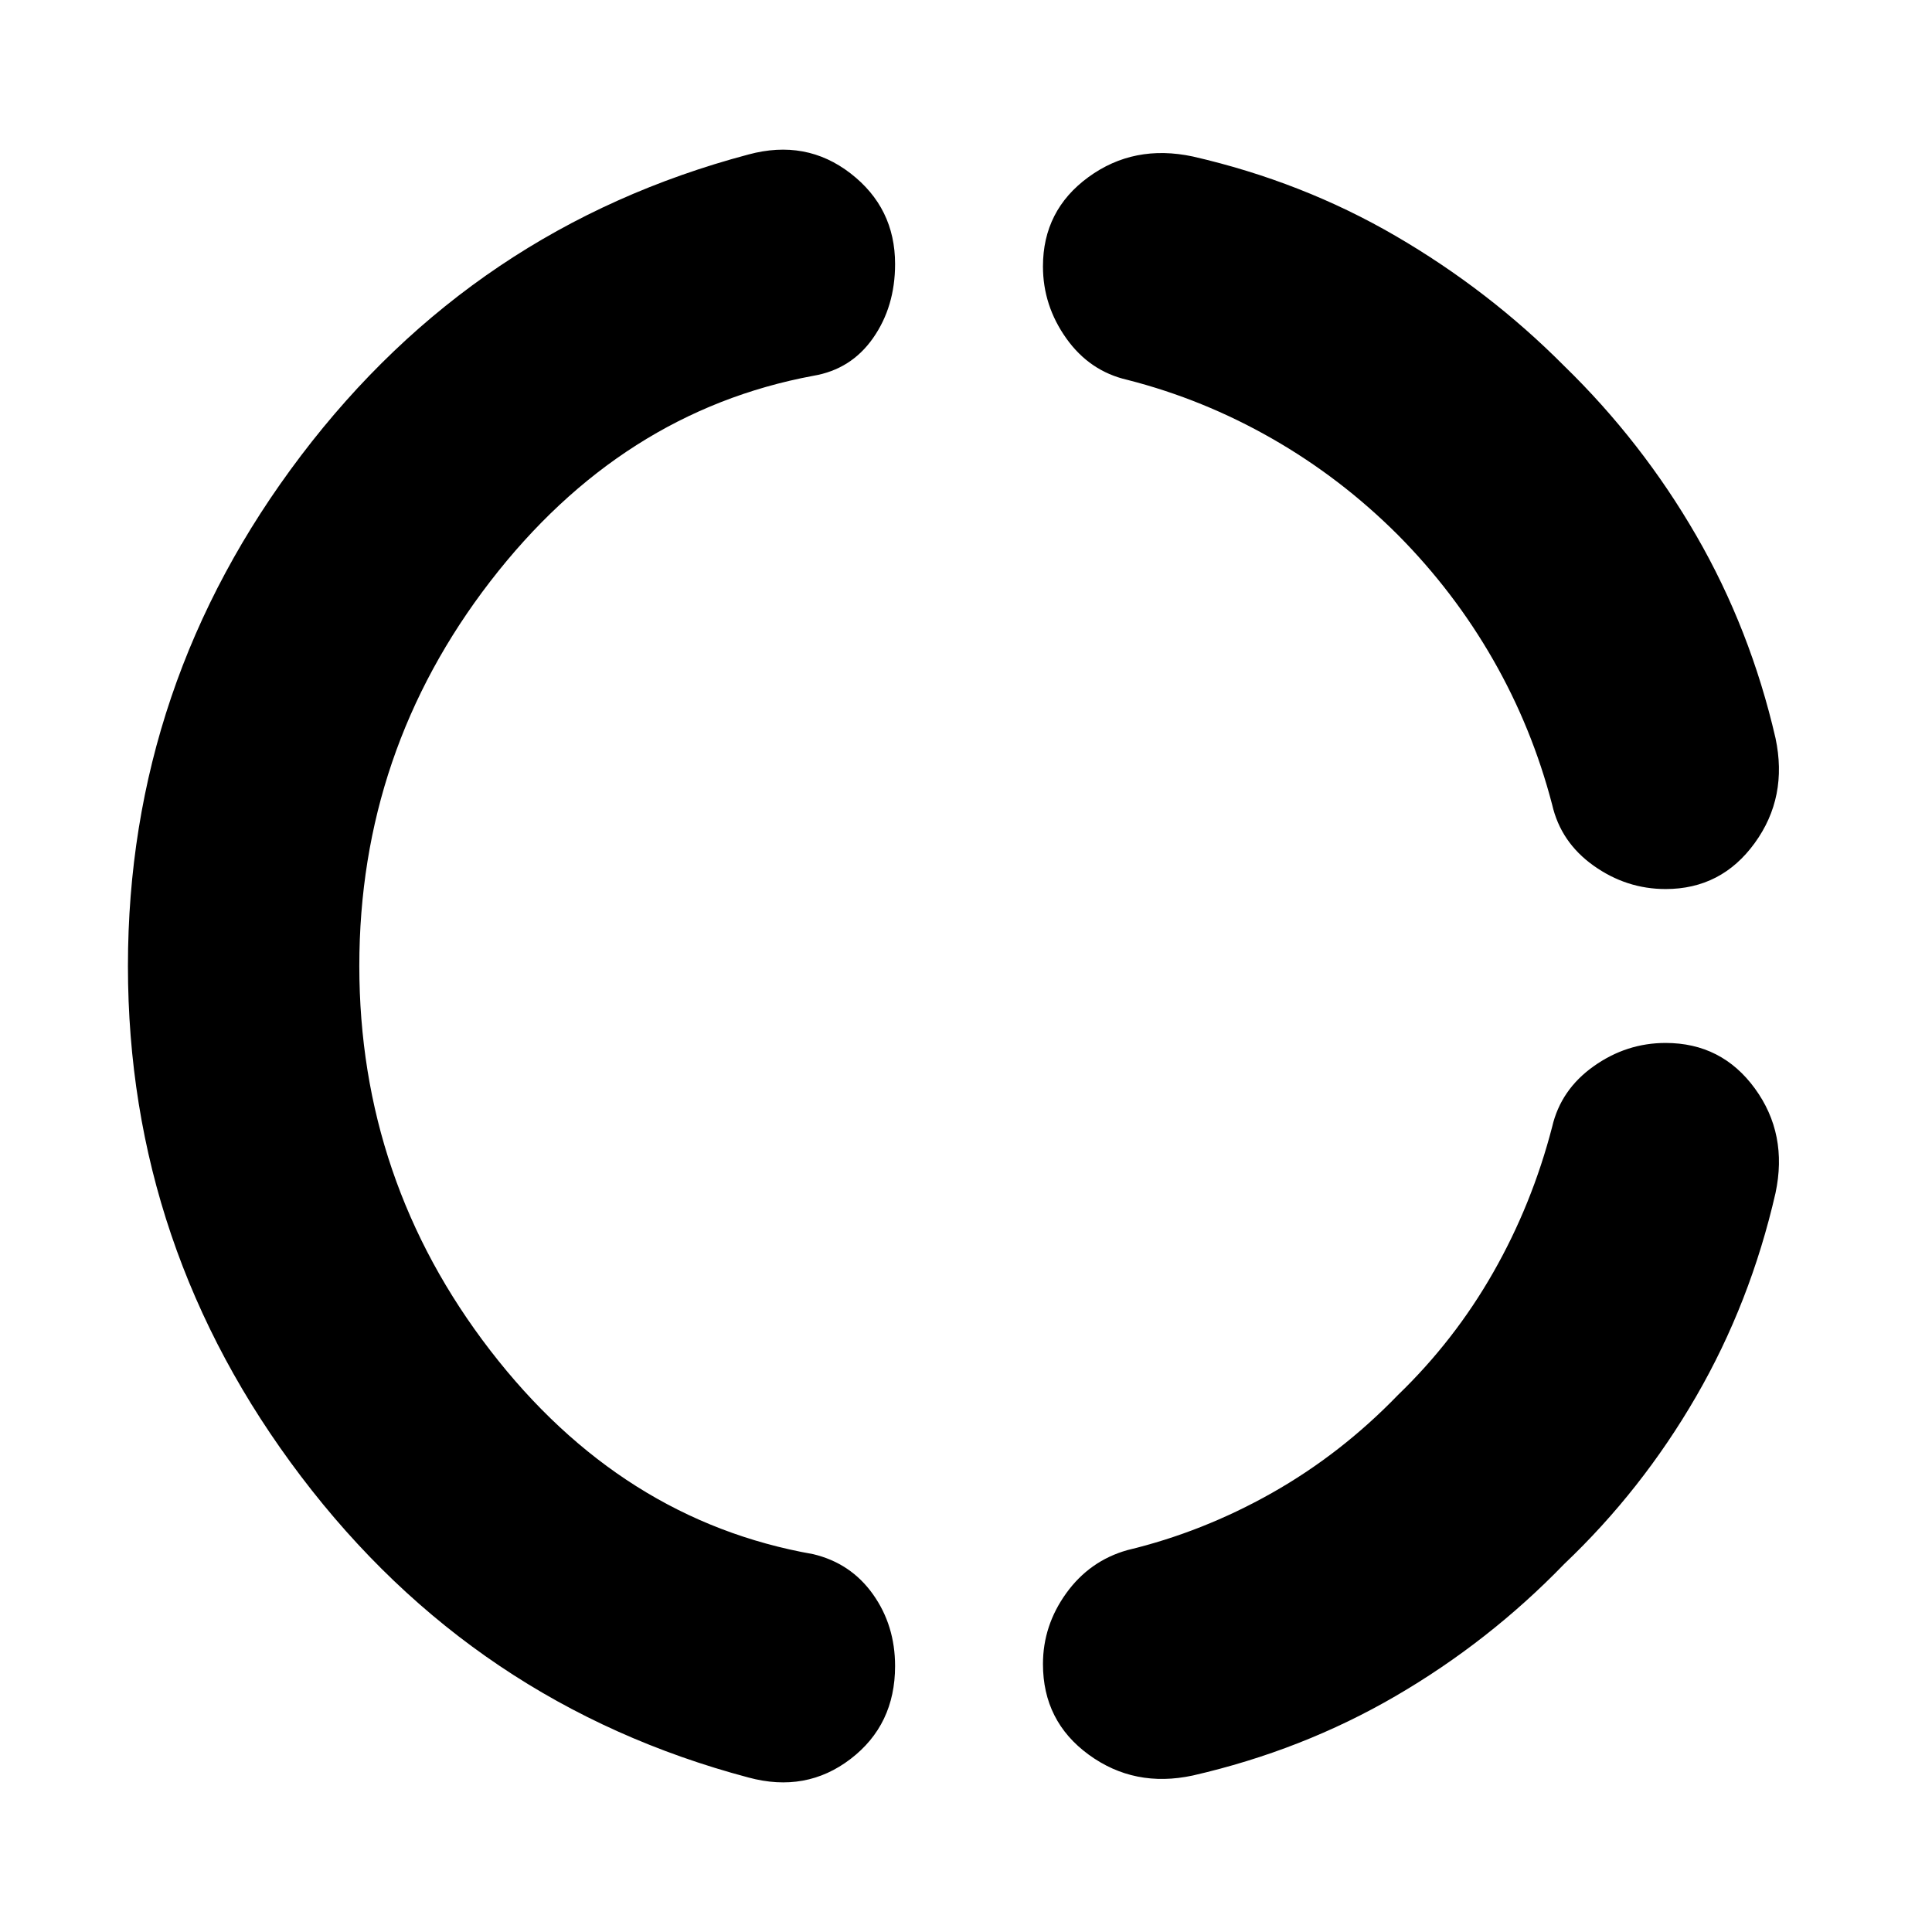 <svg xmlns="http://www.w3.org/2000/svg" height="48" viewBox="0 -960 960 960" width="48"><path d="M178.54-480.07q0 106.68 65.09 191.12 65.09 84.45 160.46 101.21 18.71 4.48 29.69 19.94 10.98 15.45 10.98 35.65 0 29.23-22.12 46.17-22.13 16.94-50.71 9.22-136.28-36.2-222.32-149.58Q63.57-339.72 63.57-480t86.04-253.66q86.04-113.38 222.32-149.58 28.58-7.72 50.71 9.4 22.12 17.11 22.12 45.03 0 21.16-10.92 36.77-10.91 15.61-29.75 18.78-95.37 17.76-160.46 102.13-65.09 84.38-65.09 191.06ZM777.2-182.8q-37.29 38.52-83.69 65.54-46.4 27.02-100.8 39.5-29.01 6.24-51.74-10.36t-22.73-45.03q0-19.16 11.6-35.23 11.6-16.07 30.31-21.36 37.44-8.98 71.81-28.39 34.37-19.41 62.69-48.71 28.05-27.07 47.33-60.88 19.28-33.8 29.28-72.37 4.29-18.47 20.6-30.07 16.31-11.6 35.76-11.6 27.88 0 44.37 22.62 16.49 22.63 10.25 51.97-12.48 54.52-39.49 101.16-27.02 46.64-65.55 83.21Zm0-595.4q38.72 37.69 65.64 84.27t39.4 100.69q6.24 29.33-10.34 52.16-16.57 22.84-44.26 22.84-19.46 0-35.77-11.6-16.32-11.6-20.61-30.31-10-38.33-29.39-72.13-19.38-33.81-47.22-61.88-28.32-28.3-62.52-47.87-34.19-19.58-71.98-29.23-18.71-4.29-30.31-20.6-11.6-16.31-11.6-35.76 0-27.88 22.59-44.37t51.88-10.25q54.4 12.48 100.8 39.5t83.69 64.54Z"/></svg>